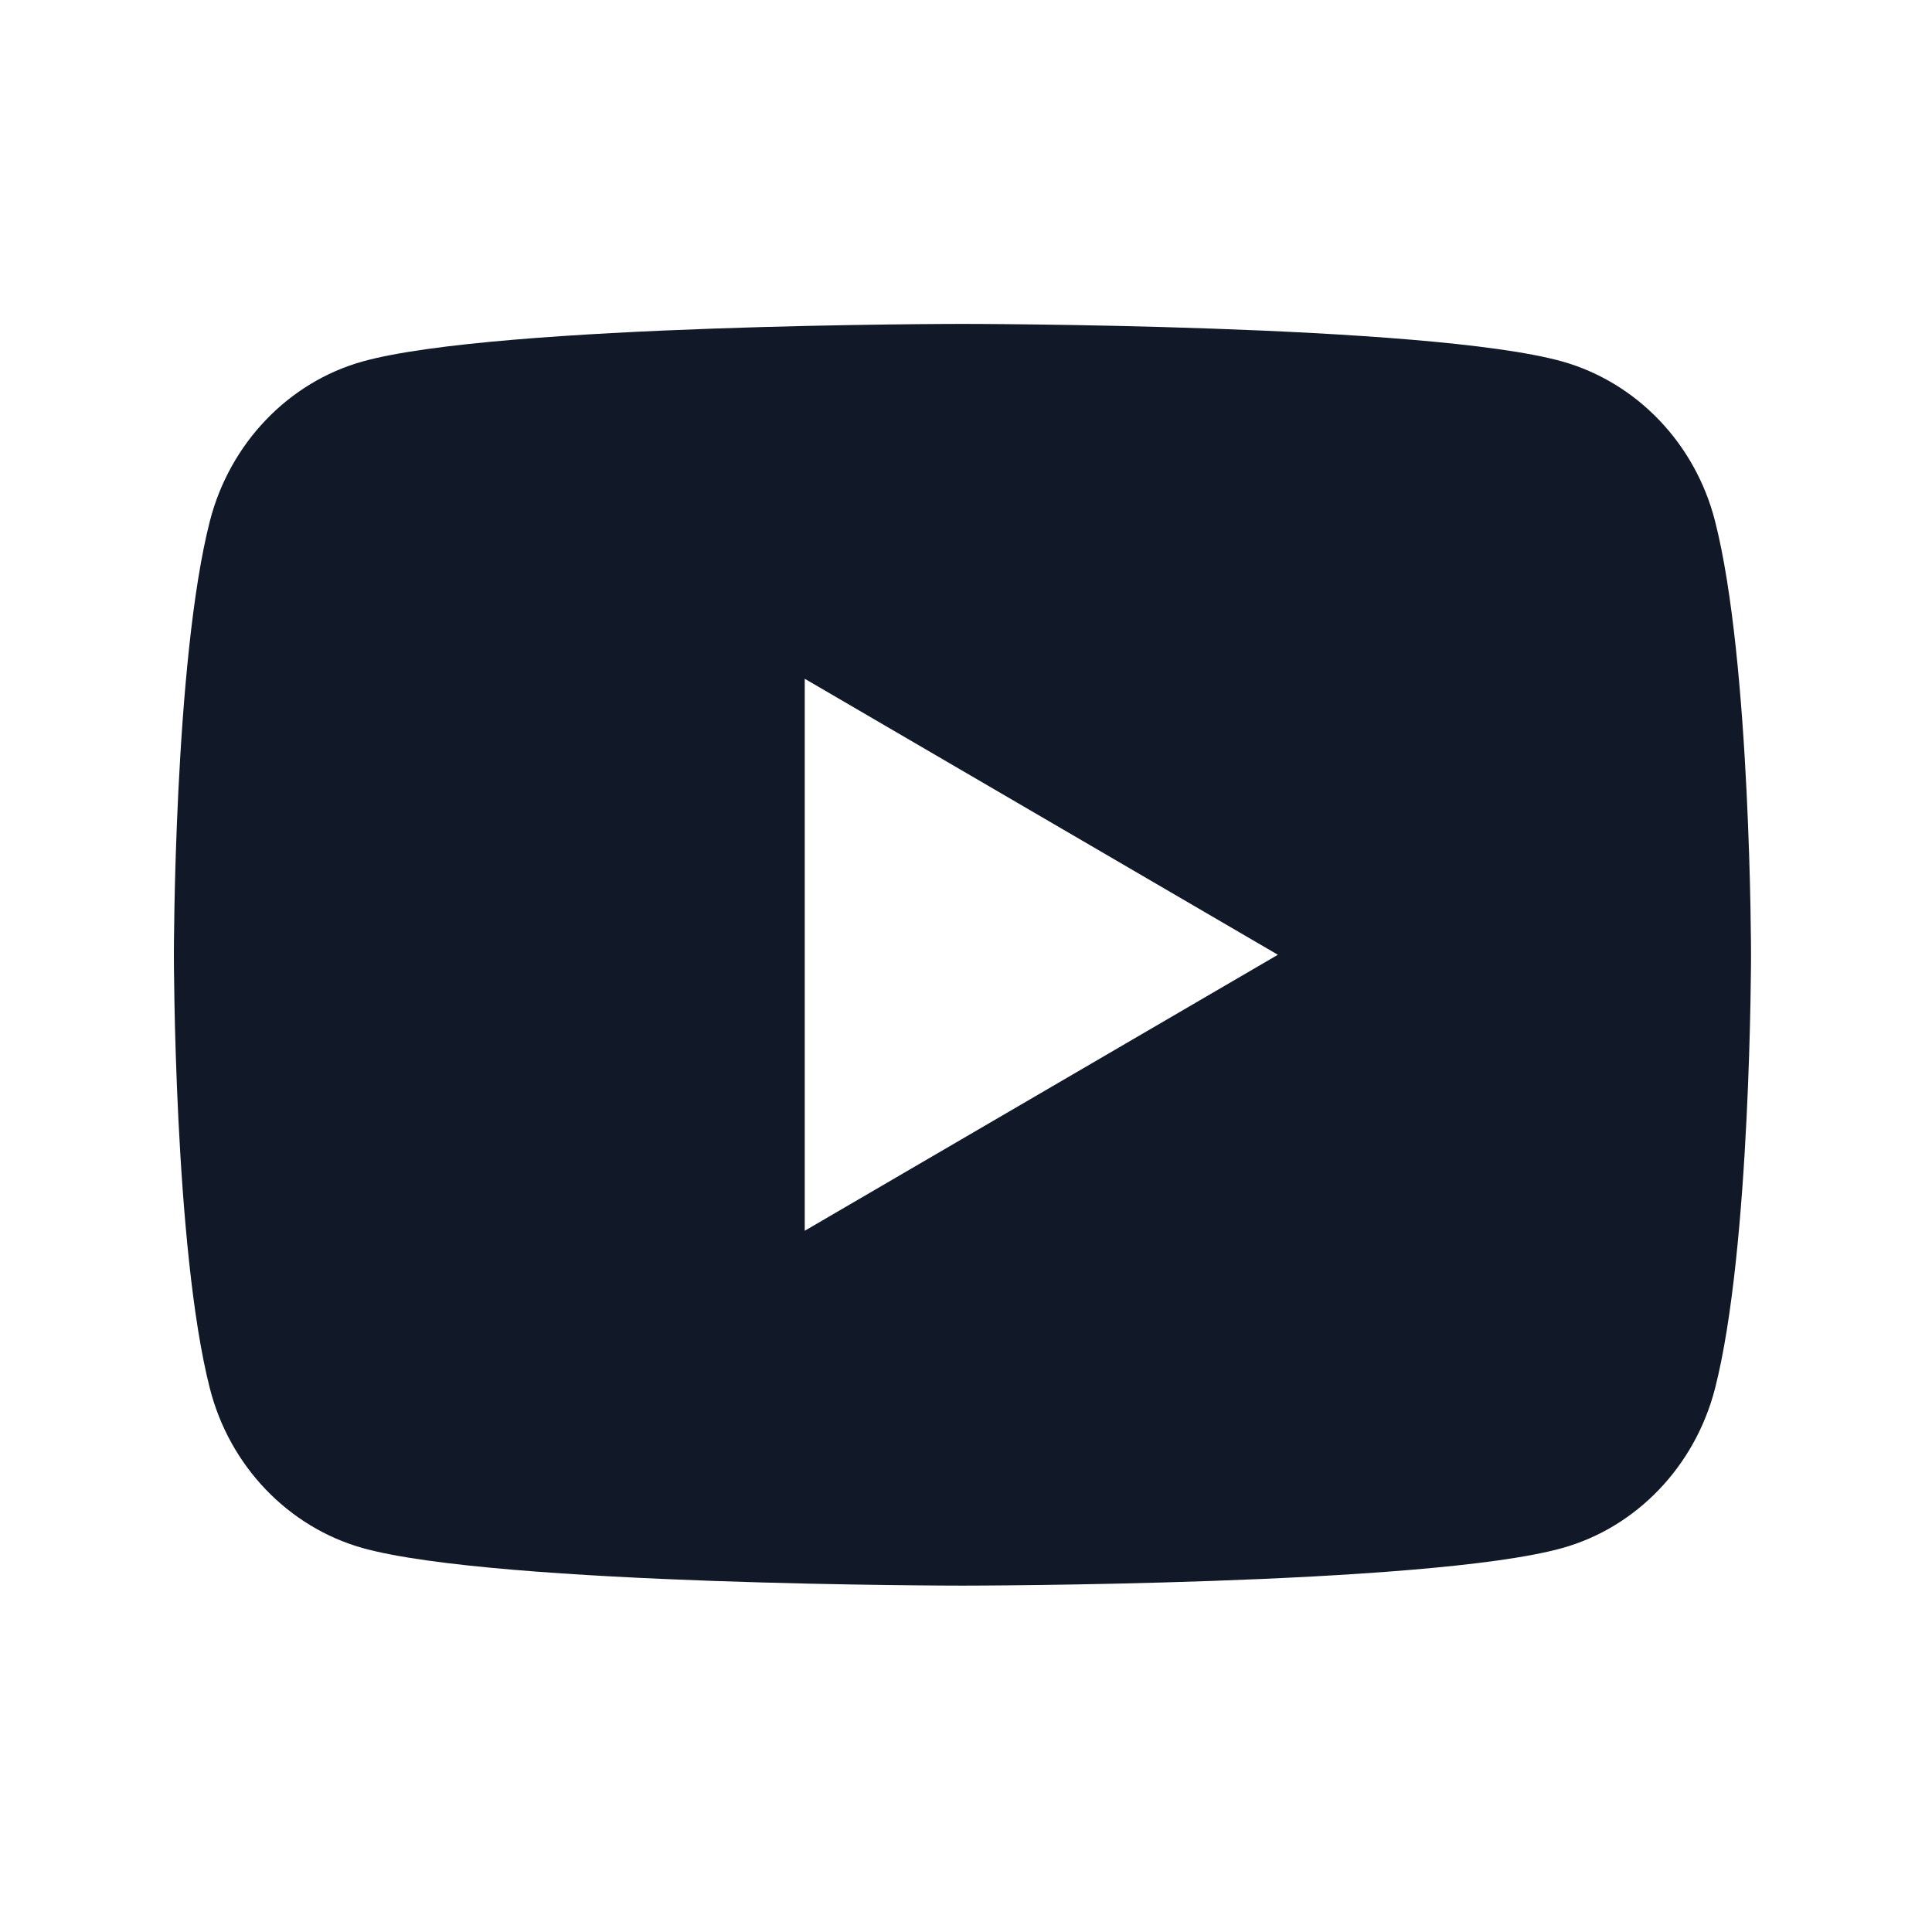 <svg width="49" height="49" viewBox="0 0 49 49" fill="none" xmlns="http://www.w3.org/2000/svg">
<g clip-path="url(#clip0_34_13)">
<path d="M43.496 13.211C44.41 16.775 44.41 24.215 44.41 24.215C44.41 24.215 44.41 31.655 43.496 35.219C42.988 37.189 41.502 38.739 39.62 39.263C36.202 40.215 24.41 40.215 24.41 40.215C24.41 40.215 12.624 40.215 9.2 39.263C7.31 38.731 5.826 37.183 5.324 35.219C4.41 31.655 4.41 24.215 4.41 24.215C4.41 24.215 4.41 16.775 5.324 13.211C5.832 11.241 7.318 9.691 9.2 9.167C12.624 8.215 24.41 8.215 24.41 8.215C24.41 8.215 36.202 8.215 39.62 9.167C41.51 9.699 42.994 11.247 43.496 13.211ZM20.41 31.215L32.41 24.215L20.41 17.215V31.215Z" fill="#111827"/>
</g>
<defs>
<clipPath id="clip0_34_13">
<rect width="48" height="48" fill="white" transform="translate(0.41 0.215)"/>
</clipPath>
</defs>
</svg>
